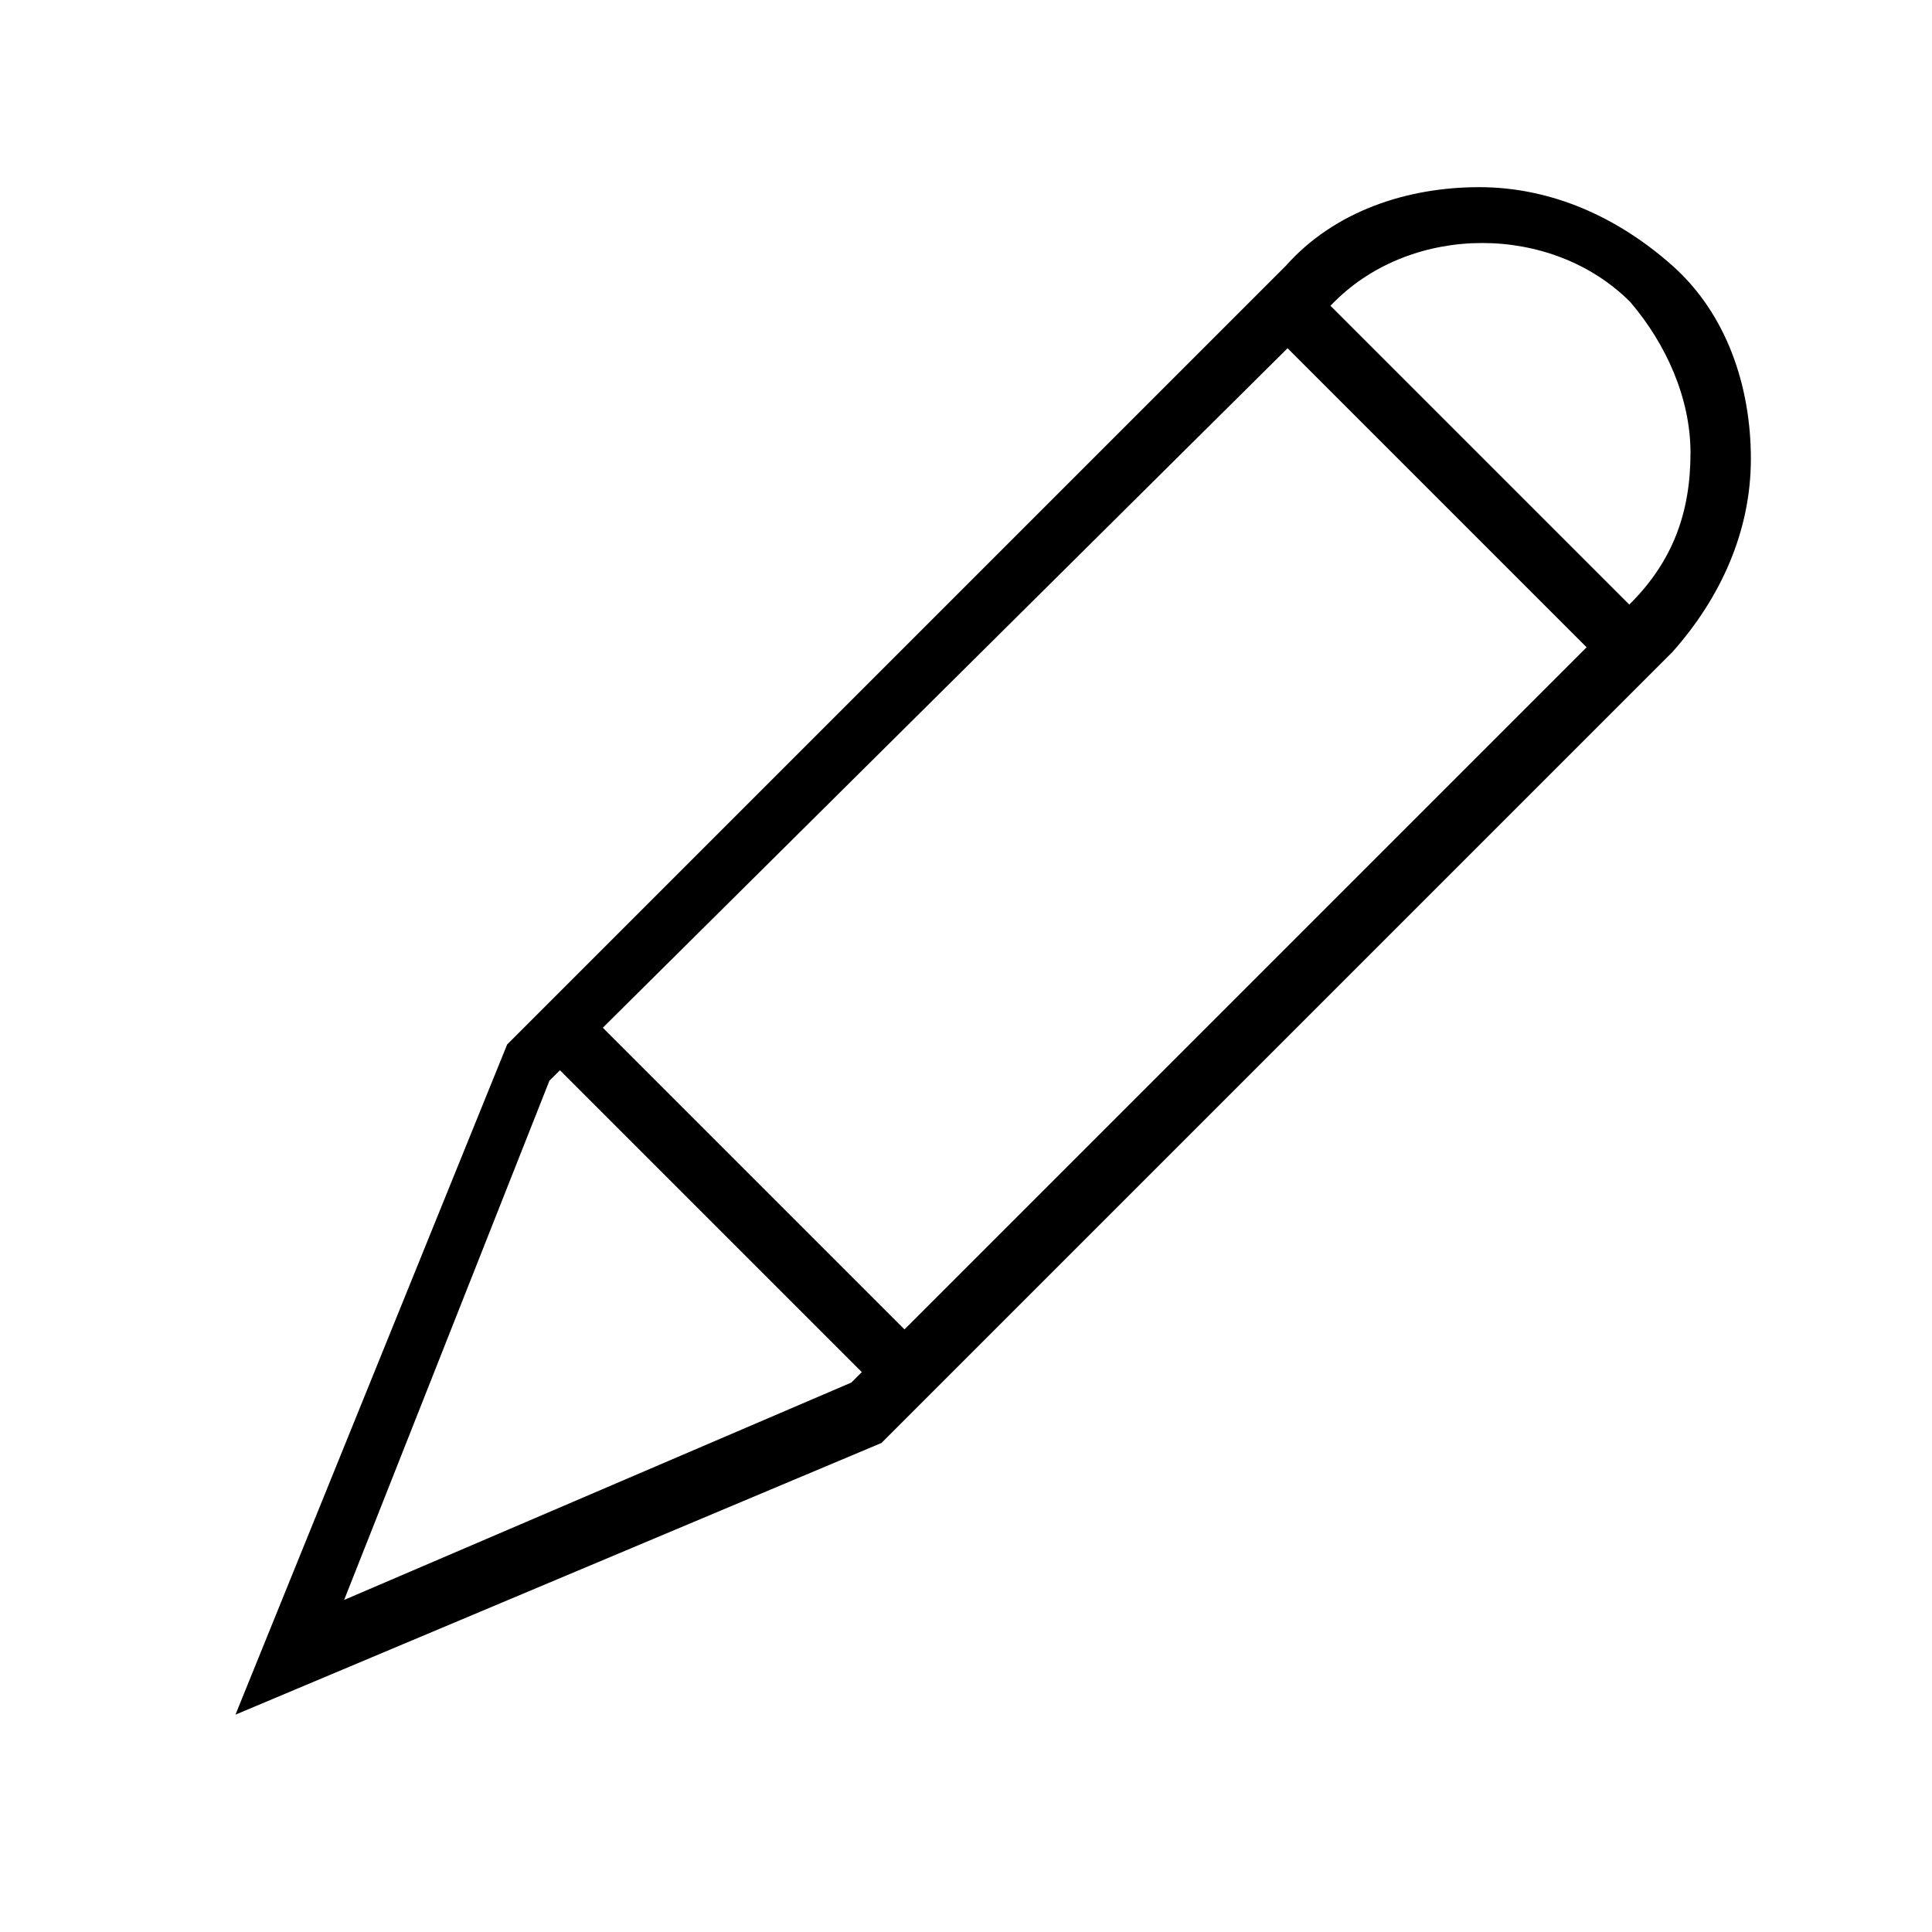 <?xml version="1.0" encoding="utf-8"?>
<!-- Generator: Adobe Illustrator 18.1.1, SVG Export Plug-In . SVG Version: 6.00 Build 0)  -->
<svg version="1.1" id="Layer_1" xmlns:sketch="http://www.bohemiancoding.com/sketch/ns"
	 xmlns="http://www.w3.org/2000/svg" xmlns:xlink="http://www.w3.org/1999/xlink" x="0px" y="0px" width="32px" height="32px"
	 viewBox="-623 385 32 32" enable-background="new -623 385 32 32" xml:space="preserve">
<title>Pen</title>
<desc>Created with Sketch.</desc>
<g id="Page-1" sketch:type="MSPage">
	<g id="Pen" sketch:type="MSArtboardGroup">
		<g id="Oval-7-_x2B_-Line-_x2B_-Line-Copy" transform="translate(1, 1)" sketch:type="MSLayerGroup">
			<g id="Oval-7">
				<path d="M-620.1,412.4l4.5-11.1l12.9-12.9c0.8-0.9,2-1.3,3.2-1.3s2.3,0.5,3.2,1.3c0.9,0.8,1.3,2,1.3,3.2c0,1.2-0.5,2.3-1.3,3.2
					l-13.1,13.1L-620.1,412.4z M-614.9,401.9l-3.4,8.6l8.4-3.6L-597,394c0.7-0.7,1-1.5,1-2.5c0-0.9-0.4-1.8-1-2.5
					c-1.3-1.3-3.6-1.3-4.9,0L-614.9,401.9z"/>
			</g>
			<g id="Line">
				<rect x="-615.9" y="403.4" transform="matrix(0.707 0.707 -0.707 0.707 106.368 550.998)" width="8" height="1"/>
			</g>
			<g id="Line-Copy">
				<rect x="-603.9" y="391.4" transform="matrix(0.707 0.707 -0.707 0.707 101.389 538.977)" width="8" height="1"/>
			</g>
		</g>
	</g>
</g>
</svg>

